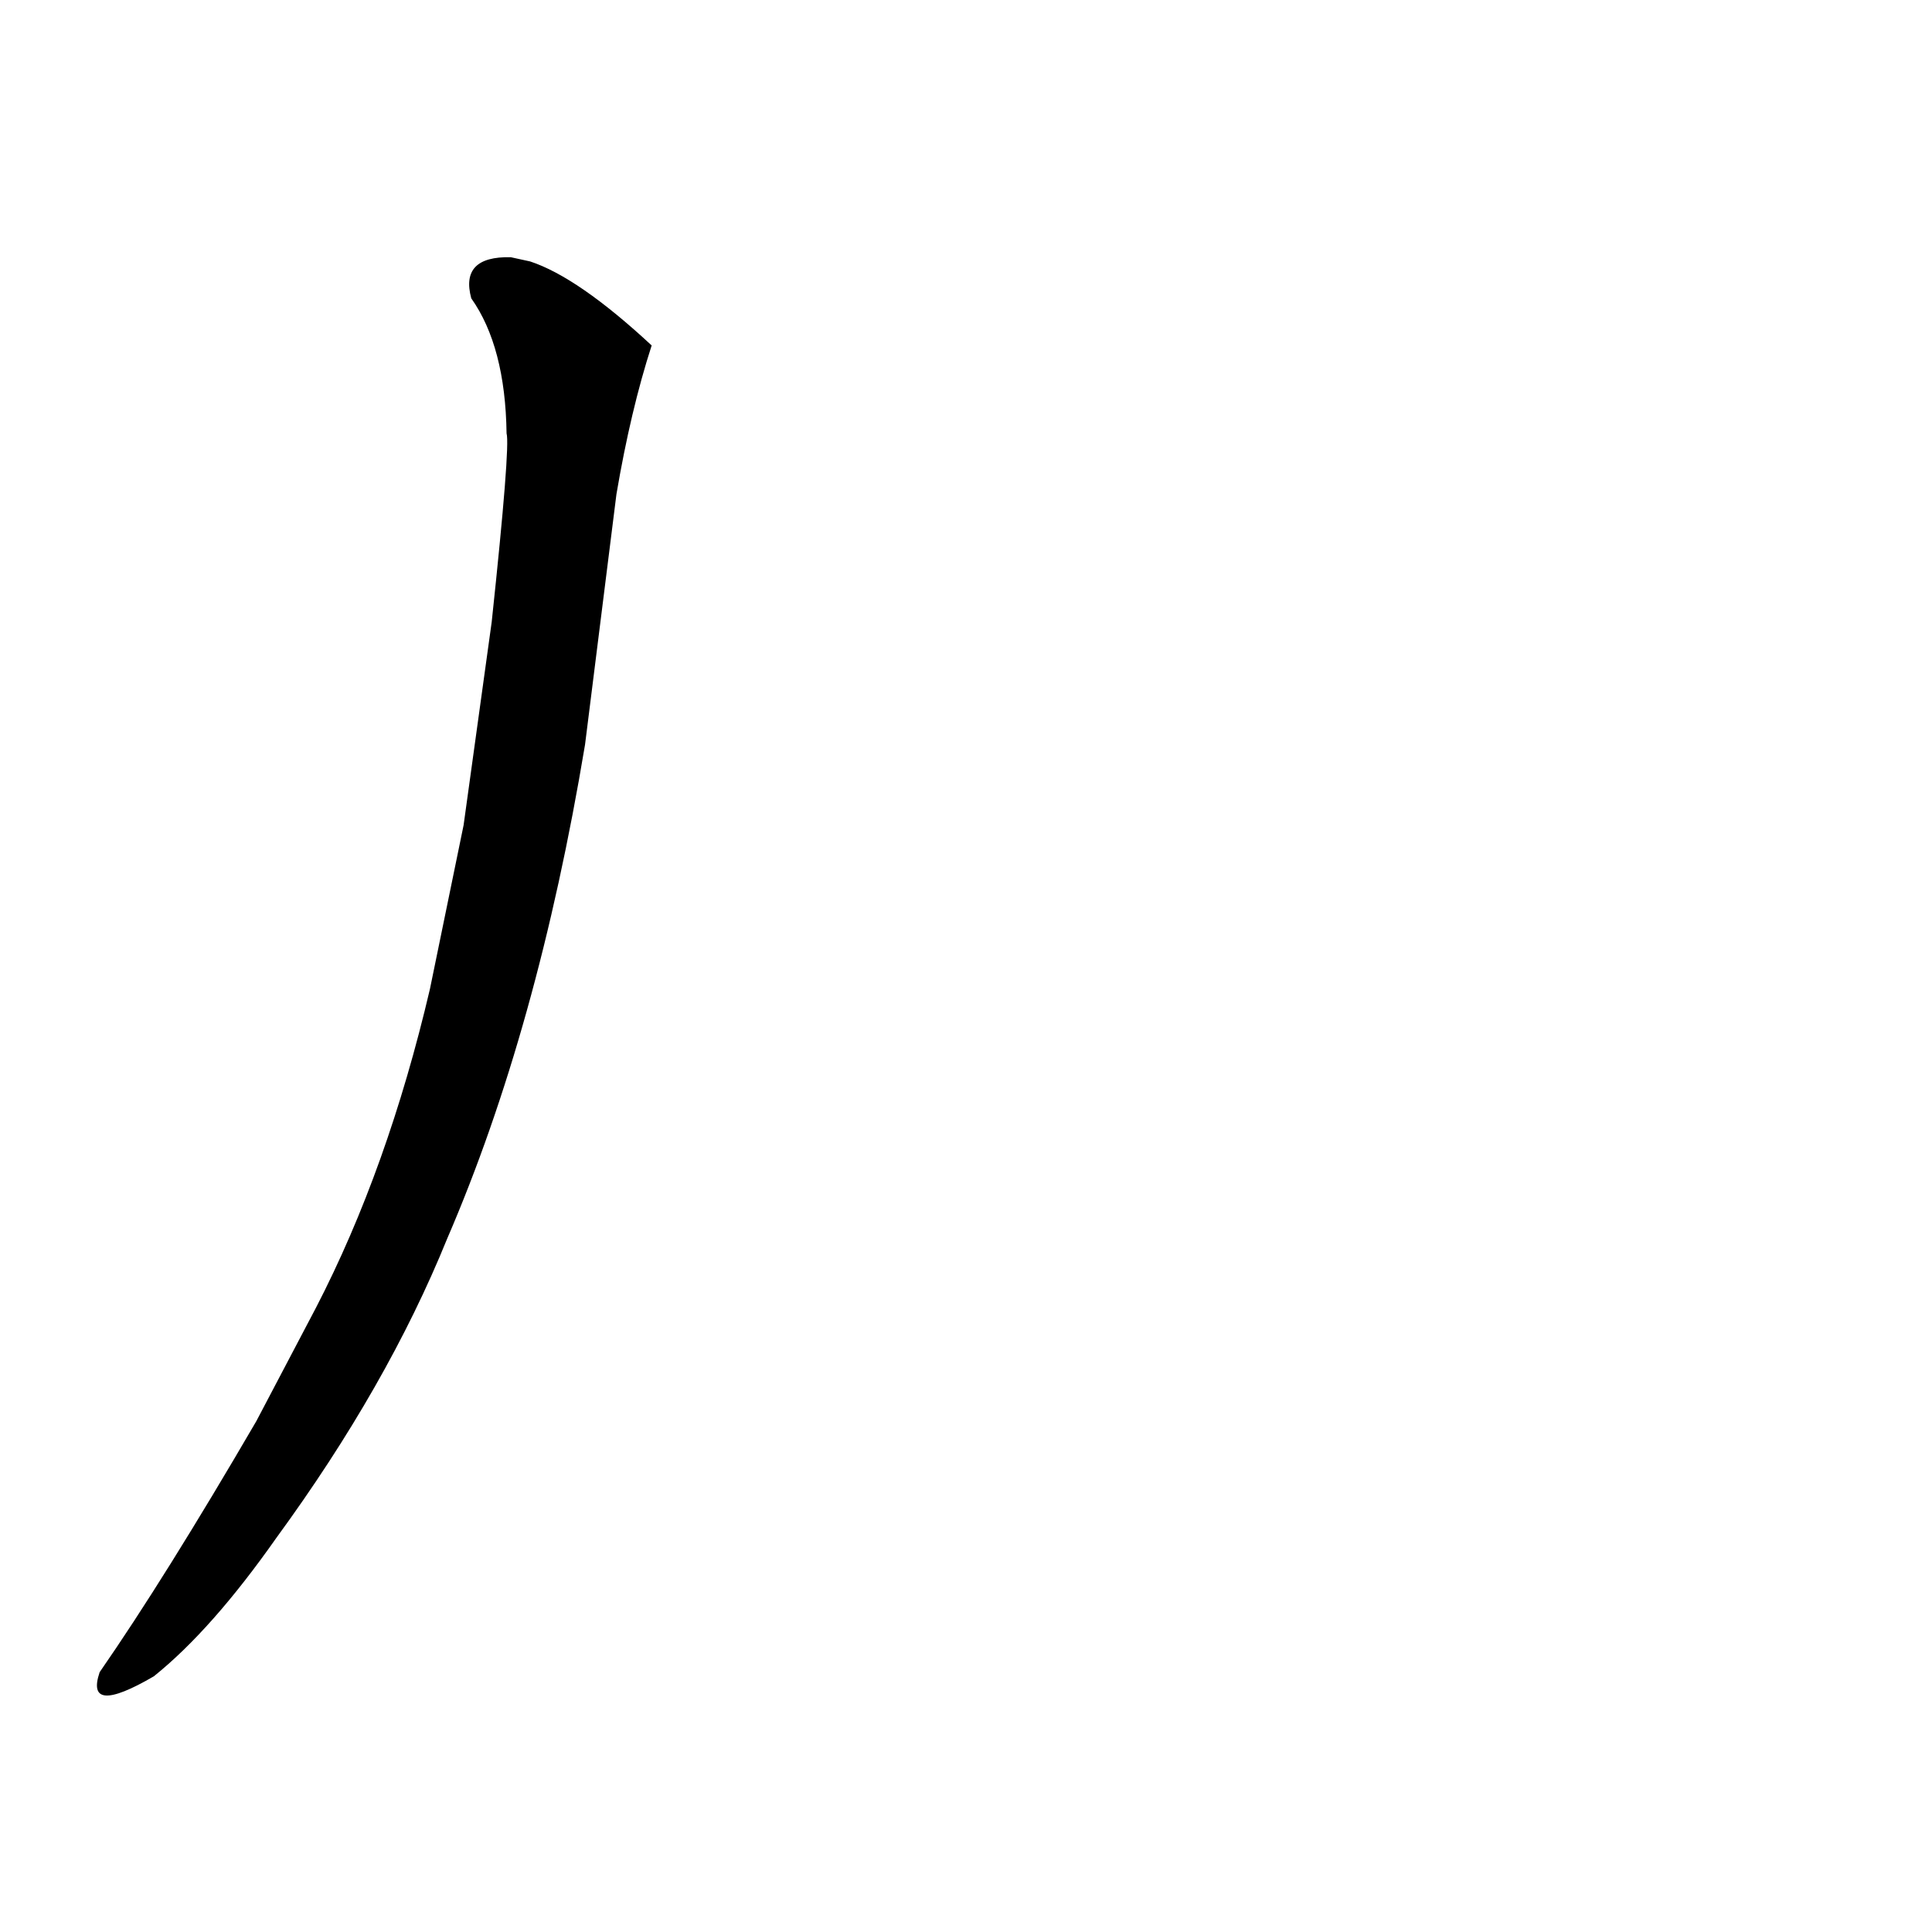 <?xml version="1.0" ?>
<svg height="1024" version="1.1" width="1024" xmlns="http://www.w3.org/2000/svg">
  <defs/>
  <g>
    <path d="M 270.72 136.328 Q 243.689 135.731 249.786 158.126 Q 267.847 183.644 268.493 229.708 Q 270.525 236.572 260.615 329.618 L 245.717 437.345 L 227.873 524.195 Q 205.513 619.595 167.483 693.097 L 135.838 753.276 Q 87.428 836.362 52.816 886.288 Q 44.809 909.905 81.554 888.469 Q 112.279 863.807 146.487 815.089 Q 205.329 734.575 236.982 656.591 Q 284.997 545.425 310.075 394.717 L 326.727 261.93 Q 334.297 217.362 345.397 183.1 Q 306.472 146.954 280.985 138.569 L 270.72 136.328" fill="rgb(0, 0, 0)" opacity="1.0" stroke-width="1.0"/>
  </g>
</svg>
